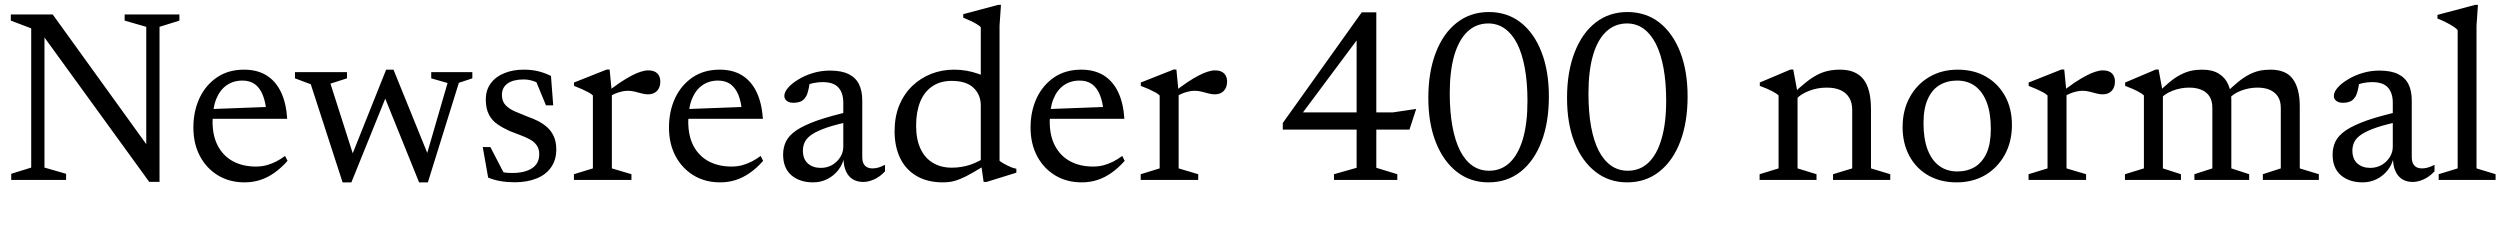 <svg xmlns="http://www.w3.org/2000/svg" xmlns:xlink="http://www.w3.org/1999/xlink" width="245.112" height="24"><path fill="black" d="M1.10 17.04L3.06 16.43L3.06 2.78L1.06 2.02L1.06 1.42L5.17 1.42L14.95 14.98L14.34 15.96L14.34 2.63L12.22 2.02L12.22 1.42L17.59 1.42L17.59 2.02L15.64 2.63L15.64 17.83L14.63 17.83L3.95 3.11L4.36 2.75L4.36 16.43L6.48 17.04L6.48 17.64L1.10 17.64L1.10 17.04ZM23.93 6.83L23.93 6.83Q25.22 6.83 26.13 7.39Q27.04 7.96 27.55 9.03Q28.06 10.10 28.16 11.65L28.16 11.65L20.50 11.65L20.51 10.70L26.90 10.46L26.11 10.93Q26.04 9.98 25.76 9.31Q25.49 8.63 25.00 8.26Q24.50 7.90 23.77 7.90L23.77 7.90Q22.88 7.90 22.22 8.36Q21.56 8.82 21.20 9.71Q20.84 10.61 20.84 11.93L20.84 11.93Q20.84 13.32 21.36 14.30Q21.88 15.29 22.84 15.81Q23.80 16.33 25.10 16.33L25.10 16.33Q25.62 16.33 26.10 16.21Q26.58 16.08 27.05 15.85Q27.52 15.61 27.95 15.29L27.95 15.29L28.19 15.77Q27.56 16.48 26.89 16.95Q26.22 17.42 25.50 17.65Q24.78 17.88 23.99 17.88L23.99 17.88Q22.51 17.88 21.38 17.20Q20.24 16.51 19.60 15.30Q18.96 14.09 18.96 12.50L18.96 12.50Q18.96 10.91 19.56 9.62Q20.16 8.34 21.28 7.58Q22.39 6.83 23.93 6.83ZM41.69 15.68L43.88 8.14L42.28 7.68L42.28 7.07L46.31 7.07L46.31 7.68L44.99 8.12L41.95 17.88L41.09 17.88L37.51 9.02L38.04 9.01L34.45 17.88L33.59 17.88L30.47 8.26L28.92 7.68L28.92 7.07L34.02 7.07L34.02 7.68L32.40 8.20L34.81 15.74L34.30 15.74L37.86 6.83L38.58 6.83L42.17 15.68L41.69 15.68ZM51.35 6.83L51.35 6.83Q52.06 6.83 52.66 6.96Q53.27 7.09 54.02 7.44L54.02 7.44L54.24 10.33L53.53 10.33L52.32 7.40L53.32 8.46Q52.80 8.12 52.33 7.96Q51.85 7.79 51.34 7.79L51.34 7.79Q50.33 7.79 49.77 8.18Q49.21 8.58 49.21 9.30L49.21 9.30Q49.21 9.94 49.57 10.31Q49.92 10.68 50.50 10.93Q51.07 11.18 51.74 11.44L51.74 11.44Q52.25 11.62 52.74 11.86Q53.23 12.11 53.64 12.47Q54.05 12.83 54.29 13.36Q54.54 13.88 54.54 14.66L54.54 14.66Q54.54 15.70 54.02 16.42Q53.51 17.14 52.60 17.50Q51.68 17.87 50.47 17.87L50.47 17.87Q49.73 17.87 49.08 17.76Q48.43 17.65 47.86 17.41L47.86 17.41L47.33 14.42L48.08 14.42L49.66 17.47L48.19 16.49Q48.65 16.69 48.98 16.79Q49.32 16.90 49.61 16.93Q49.91 16.96 50.21 16.96L50.21 16.96Q51.47 16.96 52.17 16.49Q52.87 16.03 52.87 15.12L52.87 15.12Q52.87 14.58 52.61 14.23Q52.36 13.88 51.92 13.65Q51.48 13.42 50.97 13.23Q50.46 13.04 49.98 12.85L49.98 12.85Q49.33 12.56 48.80 12.20Q48.26 11.84 47.95 11.26Q47.63 10.67 47.63 9.76L47.63 9.76Q47.63 8.83 48.11 8.18Q48.59 7.52 49.43 7.18Q50.27 6.83 51.35 6.83ZM63.55 6.90L63.55 6.90Q64.15 6.90 64.45 7.20Q64.74 7.50 64.74 7.99L64.74 7.99Q64.74 8.57 64.42 8.91Q64.09 9.25 63.54 9.25L63.54 9.25Q63.23 9.25 62.91 9.16Q62.59 9.07 62.26 8.99Q61.92 8.90 61.54 8.90L61.54 8.90Q61.26 8.90 60.94 8.98Q60.61 9.05 60.29 9.19Q59.96 9.32 59.71 9.52L59.71 9.52L59.42 9.10Q60.19 8.51 60.80 8.09Q61.42 7.68 61.92 7.42Q62.42 7.15 62.83 7.03Q63.23 6.90 63.55 6.90ZM59.77 6.82L59.99 9.08L59.99 16.51L61.91 17.08L61.91 17.64L56.27 17.64L56.27 17.08L58.13 16.51L58.13 9.36Q57.97 9.20 57.71 9.06Q57.44 8.92 57.08 8.75Q56.72 8.59 56.28 8.42L56.28 8.42L56.28 8.09L59.48 6.82L59.77 6.82ZM70.56 6.83L70.56 6.83Q71.86 6.83 72.76 7.39Q73.67 7.96 74.18 9.03Q74.69 10.10 74.80 11.65L74.80 11.65L67.13 11.65L67.14 10.70L73.54 10.46L72.74 10.93Q72.67 9.98 72.40 9.31Q72.12 8.63 71.63 8.26Q71.14 7.90 70.40 7.90L70.40 7.90Q69.52 7.90 68.86 8.36Q68.20 8.82 67.84 9.71Q67.48 10.61 67.48 11.93L67.48 11.93Q67.48 13.32 67.99 14.30Q68.51 15.29 69.47 15.81Q70.43 16.33 71.74 16.33L71.74 16.33Q72.25 16.33 72.73 16.21Q73.21 16.08 73.68 15.85Q74.15 15.61 74.58 15.29L74.58 15.29L74.82 15.77Q74.20 16.48 73.52 16.95Q72.85 17.42 72.13 17.65Q71.41 17.88 70.62 17.88L70.62 17.88Q69.14 17.88 68.01 17.20Q66.88 16.51 66.23 15.30Q65.59 14.09 65.59 12.50L65.59 12.50Q65.59 10.91 66.19 9.62Q66.79 8.34 67.91 7.58Q69.02 6.83 70.56 6.83ZM83.53 10.88L83.53 10.88L83.59 11.86Q82.08 12.17 81.12 12.49Q80.16 12.82 79.64 13.16Q79.12 13.50 78.92 13.90Q78.72 14.29 78.72 14.77L78.72 14.77Q78.72 15.59 79.21 16.03Q79.70 16.46 80.47 16.46L80.47 16.46Q81.08 16.46 81.58 16.18Q82.08 15.89 82.38 15.41Q82.68 14.94 82.68 14.39L82.68 14.39L82.68 10.07Q82.68 9.12 82.21 8.59Q81.74 8.05 80.64 8.05L80.64 8.05Q80.22 8.05 79.72 8.15Q79.22 8.26 78.77 8.47L78.77 8.47L79.43 7.86Q79.38 8.23 79.31 8.57Q79.24 8.92 79.15 9.19Q79.06 9.46 78.91 9.62L78.91 9.62Q78.72 9.88 78.43 9.98Q78.13 10.08 77.81 10.08L77.81 10.08Q77.38 10.08 77.14 9.89Q76.90 9.70 76.90 9.41L76.90 9.41Q76.90 9.02 77.27 8.60Q77.64 8.17 78.28 7.79Q78.91 7.40 79.71 7.16Q80.51 6.92 81.37 6.92L81.37 6.92Q82.51 6.92 83.21 7.27Q83.90 7.61 84.22 8.26Q84.54 8.90 84.54 9.85L84.54 9.85L84.54 15.36Q84.54 15.76 84.65 16.01Q84.77 16.26 85.00 16.39Q85.22 16.51 85.56 16.51L85.56 16.51Q85.84 16.51 86.15 16.42Q86.46 16.32 86.77 16.16L86.77 16.16L86.77 16.80Q86.27 17.34 85.70 17.59Q85.13 17.84 84.64 17.84L84.64 17.84Q84.04 17.84 83.60 17.57Q83.16 17.29 82.93 16.76Q82.70 16.24 82.70 15.48L82.70 15.48L82.78 15.38Q82.62 16.13 82.18 16.69Q81.74 17.24 81.11 17.56Q80.47 17.88 79.72 17.88L79.72 17.88Q78.41 17.88 77.59 17.18Q76.78 16.48 76.78 15.16L76.78 15.16Q76.78 14.45 77.06 13.87Q77.35 13.28 78.08 12.78Q78.82 12.28 80.14 11.81Q81.47 11.35 83.53 10.88ZM96.16 15.88L96.16 10.34Q96.16 9.29 95.45 8.61Q94.74 7.93 93.30 7.93L93.30 7.93Q92.18 7.93 91.40 8.47Q90.62 9 90.22 9.98Q89.82 10.97 89.82 12.31L89.82 12.31Q89.82 13.66 90.25 14.58Q90.68 15.50 91.47 15.97Q92.26 16.44 93.31 16.44L93.31 16.44Q94.26 16.44 95.14 16.15Q96.02 15.85 96.88 15.24L96.88 15.24L96.88 16.02Q95.93 16.61 95.28 16.98Q94.63 17.35 94.16 17.54Q93.68 17.74 93.29 17.81Q92.89 17.88 92.47 17.88L92.47 17.88Q90.92 17.88 89.86 17.25Q88.79 16.62 88.25 15.49Q87.71 14.36 87.71 12.88L87.71 12.88Q87.71 11.46 88.16 10.34Q88.62 9.23 89.43 8.44Q90.24 7.66 91.30 7.24Q92.35 6.83 93.54 6.83L93.54 6.83Q94.16 6.83 94.75 6.93Q95.33 7.03 95.93 7.24Q96.54 7.45 97.22 7.81L97.22 7.81L96.16 8.48L96.16 2.66Q96.01 2.51 95.74 2.35Q95.46 2.18 95.12 2.03Q94.79 1.87 94.44 1.73L94.44 1.73L94.44 1.39L97.86 0.48L98.14 0.48L98.00 2.51L98.00 15.76Q98.11 15.86 98.31 15.98Q98.51 16.10 98.75 16.22Q98.99 16.34 99.22 16.43Q99.46 16.51 99.65 16.55L99.65 16.55L99.65 16.93L96.72 17.84L96.44 17.84L96.16 15.88ZM106.01 6.83L106.01 6.83Q107.30 6.83 108.21 7.39Q109.12 7.96 109.63 9.03Q110.14 10.10 110.24 11.65L110.24 11.65L102.58 11.65L102.59 10.70L108.98 10.46L108.19 10.93Q108.12 9.98 107.84 9.31Q107.57 8.63 107.08 8.26Q106.58 7.90 105.85 7.90L105.85 7.90Q104.96 7.90 104.30 8.36Q103.64 8.82 103.28 9.71Q102.92 10.61 102.92 11.93L102.92 11.93Q102.92 13.32 103.44 14.30Q103.96 15.29 104.92 15.81Q105.88 16.33 107.18 16.33L107.18 16.33Q107.70 16.33 108.18 16.21Q108.66 16.08 109.13 15.85Q109.60 15.61 110.03 15.29L110.03 15.29L110.27 15.77Q109.64 16.48 108.97 16.95Q108.30 17.42 107.58 17.65Q106.86 17.88 106.07 17.88L106.07 17.88Q104.59 17.88 103.46 17.20Q102.32 16.51 101.68 15.30Q101.04 14.09 101.04 12.50L101.04 12.50Q101.04 10.91 101.64 9.62Q102.24 8.34 103.36 7.58Q104.47 6.83 106.01 6.83ZM119.12 6.90L119.12 6.90Q119.72 6.90 120.02 7.20Q120.31 7.50 120.31 7.99L120.31 7.99Q120.31 8.57 119.99 8.91Q119.66 9.25 119.11 9.25L119.11 9.25Q118.80 9.25 118.48 9.16Q118.16 9.07 117.83 8.99Q117.49 8.90 117.11 8.90L117.11 8.90Q116.83 8.90 116.51 8.98Q116.18 9.05 115.86 9.19Q115.54 9.32 115.28 9.52L115.28 9.52L115.00 9.10Q115.76 8.51 116.38 8.09Q116.99 7.68 117.49 7.42Q118.00 7.15 118.40 7.03Q118.80 6.90 119.12 6.90ZM115.34 6.82L115.56 9.08L115.56 16.51L117.48 17.08L117.48 17.64L111.84 17.64L111.84 17.08L113.70 16.51L113.70 9.36Q113.54 9.20 113.28 9.06Q113.02 8.92 112.66 8.75Q112.30 8.59 111.85 8.42L111.85 8.42L111.85 8.09L115.06 6.82L115.34 6.82ZM133.51 1.21L134.94 1.21L134.94 16.45L137.00 17.08L137.00 17.64L130.79 17.64L130.79 17.08L133.01 16.45L133.01 3.01L134.04 2.58L127.39 11.50L127.09 11.02L136.56 11.02L138.85 10.68L138.19 12.71L125.77 12.71L125.77 12.06L133.51 1.21ZM145.99 16.74L145.99 16.74Q147.19 16.74 148.03 15.94Q148.87 15.13 149.32 13.60Q149.76 12.07 149.76 9.89L149.76 9.89Q149.76 8.08 149.50 6.67Q149.24 5.26 148.75 4.28Q148.25 3.31 147.54 2.81Q146.83 2.30 145.92 2.30L145.92 2.30Q144.72 2.30 143.87 3.11Q143.03 3.91 142.58 5.44Q142.14 6.97 142.14 9.16L142.14 9.16Q142.14 10.97 142.40 12.38Q142.66 13.80 143.15 14.77Q143.64 15.73 144.36 16.24Q145.08 16.74 145.99 16.74ZM145.97 1.18L145.97 1.18Q147.77 1.18 149.09 2.20Q150.41 3.23 151.13 5.09Q151.86 6.95 151.86 9.46L151.86 9.46Q151.86 11.99 151.14 13.88Q150.42 15.78 149.09 16.83Q147.76 17.88 145.93 17.88L145.93 17.88Q144.17 17.88 142.84 16.85Q141.52 15.82 140.78 13.96Q140.04 12.10 140.04 9.60L140.04 9.60Q140.04 7.07 140.77 5.17Q141.50 3.26 142.84 2.22Q144.17 1.18 145.97 1.18ZM159.59 16.74L159.59 16.74Q160.79 16.74 161.63 15.94Q162.47 15.13 162.91 13.60Q163.36 12.07 163.36 9.89L163.36 9.89Q163.36 8.08 163.10 6.67Q162.84 5.26 162.34 4.28Q161.84 3.31 161.14 2.81Q160.43 2.30 159.52 2.30L159.52 2.30Q158.32 2.30 157.47 3.11Q156.62 3.91 156.18 5.44Q155.74 6.97 155.74 9.16L155.74 9.16Q155.74 10.97 155.99 12.38Q156.25 13.80 156.74 14.77Q157.24 15.73 157.96 16.24Q158.68 16.74 159.59 16.74ZM159.56 1.18L159.56 1.18Q161.36 1.18 162.68 2.20Q164.00 3.23 164.73 5.09Q165.46 6.95 165.46 9.46L165.46 9.46Q165.46 11.99 164.74 13.88Q164.02 15.78 162.68 16.83Q161.35 17.88 159.53 17.88L159.53 17.88Q157.76 17.88 156.44 16.85Q155.11 15.82 154.37 13.96Q153.64 12.10 153.64 9.60L153.64 9.60Q153.64 7.07 154.37 5.17Q155.10 3.26 156.43 2.22Q157.76 1.18 159.56 1.18ZM175.82 6.82L176.24 9.08L176.24 16.51L178.10 17.08L178.10 17.64L172.52 17.64L172.52 17.08L174.38 16.51L174.38 9.36Q174.19 9.17 173.77 8.95Q173.35 8.72 172.54 8.42L172.54 8.42L172.54 8.09L175.54 6.82L175.82 6.82ZM179.72 17.64L179.72 17.08L181.60 16.51L181.60 10.75Q181.60 10.07 181.31 9.59Q181.03 9.11 180.48 8.85Q179.93 8.59 179.10 8.59L179.10 8.59Q178.16 8.59 177.34 8.92Q176.52 9.24 176.14 9.70L176.14 9.70L175.70 9.30Q176.42 8.58 177.02 8.11Q177.61 7.63 178.15 7.35Q178.68 7.07 179.23 6.95Q179.78 6.83 180.41 6.83L180.41 6.83Q181.96 6.83 182.70 7.77Q183.44 8.71 183.44 10.72L183.44 10.72L183.44 16.51L185.33 17.08L185.33 17.64L179.72 17.64ZM191.90 16.81L191.90 16.81Q192.88 16.81 193.62 16.37Q194.36 15.92 194.78 15Q195.19 14.08 195.19 12.65L195.19 12.65Q195.19 11.09 194.79 10.04Q194.39 8.99 193.65 8.44Q192.91 7.90 191.88 7.90L191.88 7.90Q190.91 7.90 190.17 8.34Q189.43 8.78 189.01 9.71Q188.59 10.63 188.59 12.07L188.59 12.07Q188.59 13.61 188.99 14.67Q189.40 15.73 190.14 16.27Q190.88 16.81 191.90 16.81ZM191.84 17.88L191.84 17.88Q190.26 17.88 189.06 17.20Q187.86 16.51 187.20 15.28Q186.54 14.05 186.54 12.46L186.54 12.46Q186.54 10.81 187.24 9.54Q187.93 8.27 189.15 7.55Q190.37 6.83 191.94 6.83L191.94 6.83Q193.54 6.83 194.73 7.52Q195.92 8.21 196.59 9.43Q197.26 10.64 197.26 12.25L197.26 12.25Q197.26 13.90 196.56 15.17Q195.86 16.44 194.65 17.16Q193.43 17.88 191.84 17.88ZM206.17 6.90L206.17 6.90Q206.77 6.90 207.07 7.20Q207.36 7.50 207.36 7.99L207.36 7.99Q207.36 8.57 207.04 8.91Q206.71 9.25 206.16 9.25L206.16 9.25Q205.85 9.25 205.53 9.16Q205.21 9.07 204.88 8.99Q204.54 8.90 204.16 8.90L204.16 8.90Q203.88 8.90 203.56 8.98Q203.23 9.05 202.91 9.19Q202.58 9.32 202.33 9.52L202.33 9.52L202.04 9.10Q202.81 8.51 203.42 8.09Q204.04 7.68 204.54 7.42Q205.04 7.15 205.45 7.03Q205.85 6.90 206.17 6.90ZM202.39 6.82L202.61 9.08L202.61 16.51L204.53 17.08L204.53 17.64L198.89 17.64L198.89 17.08L200.75 16.51L200.75 9.36Q200.59 9.20 200.33 9.06Q200.06 8.92 199.70 8.75Q199.34 8.59 198.90 8.42L198.90 8.42L198.90 8.09L202.10 6.82L202.39 6.82ZM211.64 6.82L212.06 9.08L212.06 16.51L213.83 17.08L213.83 17.64L208.34 17.64L208.34 17.08L210.20 16.51L210.20 9.36Q210.01 9.17 209.59 8.95Q209.17 8.72 208.36 8.42L208.36 8.42L208.36 8.09L211.36 6.82L211.64 6.82ZM218.77 9.80L218.77 9.80L218.77 16.51L220.52 17.08L220.52 17.64L215.15 17.64L215.15 17.08L216.91 16.51L216.91 10.57Q216.91 9.91 216.64 9.47Q216.36 9.02 215.85 8.81Q215.34 8.59 214.63 8.59L214.63 8.59Q213.83 8.59 213.05 8.88Q212.28 9.17 211.92 9.60L211.92 9.60L211.52 9.14Q212.20 8.47 212.74 8.03Q213.29 7.58 213.80 7.32Q214.31 7.06 214.82 6.94Q215.33 6.83 215.92 6.83L215.92 6.83Q216.94 6.83 217.57 7.24Q218.20 7.64 218.48 8.32Q218.77 8.99 218.77 9.80ZM225.48 10.42L225.48 10.42L225.48 16.51L227.35 17.08L227.35 17.64L221.86 17.64L221.86 17.08L223.62 16.51L223.62 10.58Q223.62 9.90 223.34 9.47Q223.06 9.04 222.55 8.81Q222.04 8.59 221.34 8.59L221.34 8.59Q220.52 8.59 219.75 8.88Q218.98 9.17 218.62 9.61L218.62 9.61L218.22 9.14Q218.89 8.48 219.44 8.03Q220.00 7.58 220.50 7.32Q221.00 7.06 221.51 6.94Q222.02 6.83 222.61 6.83L222.61 6.83Q224.14 6.83 224.81 7.76Q225.48 8.69 225.48 10.42ZM235.45 10.88L235.45 10.88L235.51 11.86Q234 12.17 233.04 12.49Q232.08 12.82 231.56 13.16Q231.04 13.50 230.84 13.90Q230.64 14.29 230.64 14.77L230.64 14.77Q230.64 15.59 231.13 16.03Q231.62 16.46 232.39 16.46L232.39 16.46Q233.00 16.46 233.50 16.18Q234 15.89 234.30 15.41Q234.60 14.94 234.60 14.39L234.60 14.39L234.60 10.07Q234.60 9.12 234.13 8.59Q233.66 8.05 232.56 8.05L232.56 8.05Q232.14 8.05 231.64 8.15Q231.14 8.26 230.69 8.47L230.69 8.47L231.35 7.86Q231.30 8.23 231.23 8.57Q231.16 8.92 231.07 9.19Q230.98 9.46 230.83 9.62L230.83 9.62Q230.64 9.88 230.35 9.98Q230.05 10.08 229.73 10.08L229.73 10.08Q229.30 10.08 229.06 9.89Q228.82 9.70 228.82 9.41L228.82 9.41Q228.82 9.02 229.19 8.60Q229.56 8.17 230.20 7.79Q230.83 7.40 231.63 7.16Q232.43 6.92 233.29 6.92L233.29 6.92Q234.43 6.92 235.13 7.27Q235.82 7.61 236.14 8.26Q236.46 8.90 236.46 9.85L236.46 9.85L236.46 15.36Q236.46 15.76 236.57 16.01Q236.69 16.26 236.92 16.39Q237.14 16.51 237.48 16.51L237.48 16.51Q237.76 16.51 238.07 16.42Q238.38 16.32 238.69 16.16L238.69 16.16L238.69 16.80Q238.19 17.34 237.62 17.59Q237.05 17.84 236.56 17.84L236.56 17.84Q235.96 17.84 235.52 17.57Q235.08 17.29 234.85 16.76Q234.62 16.24 234.62 15.48L234.62 15.48L234.70 15.38Q234.54 16.13 234.10 16.69Q233.66 17.24 233.03 17.56Q232.39 17.88 231.64 17.88L231.64 17.88Q230.33 17.88 229.51 17.18Q228.70 16.48 228.70 15.16L228.70 15.16Q228.70 14.45 228.98 13.87Q229.27 13.28 230.00 12.78Q230.74 12.28 232.06 11.81Q233.39 11.35 235.45 10.88ZM242.81 2.50L242.81 16.51L244.68 17.08L244.68 17.64L239.10 17.64L239.10 17.08L240.96 16.51L240.96 2.94Q240.80 2.77 240.52 2.59Q240.23 2.40 239.84 2.20Q239.45 2.00 238.98 1.82L238.98 1.82L238.98 1.46L242.66 0.48L242.95 0.48L242.81 2.50Z"/></svg>